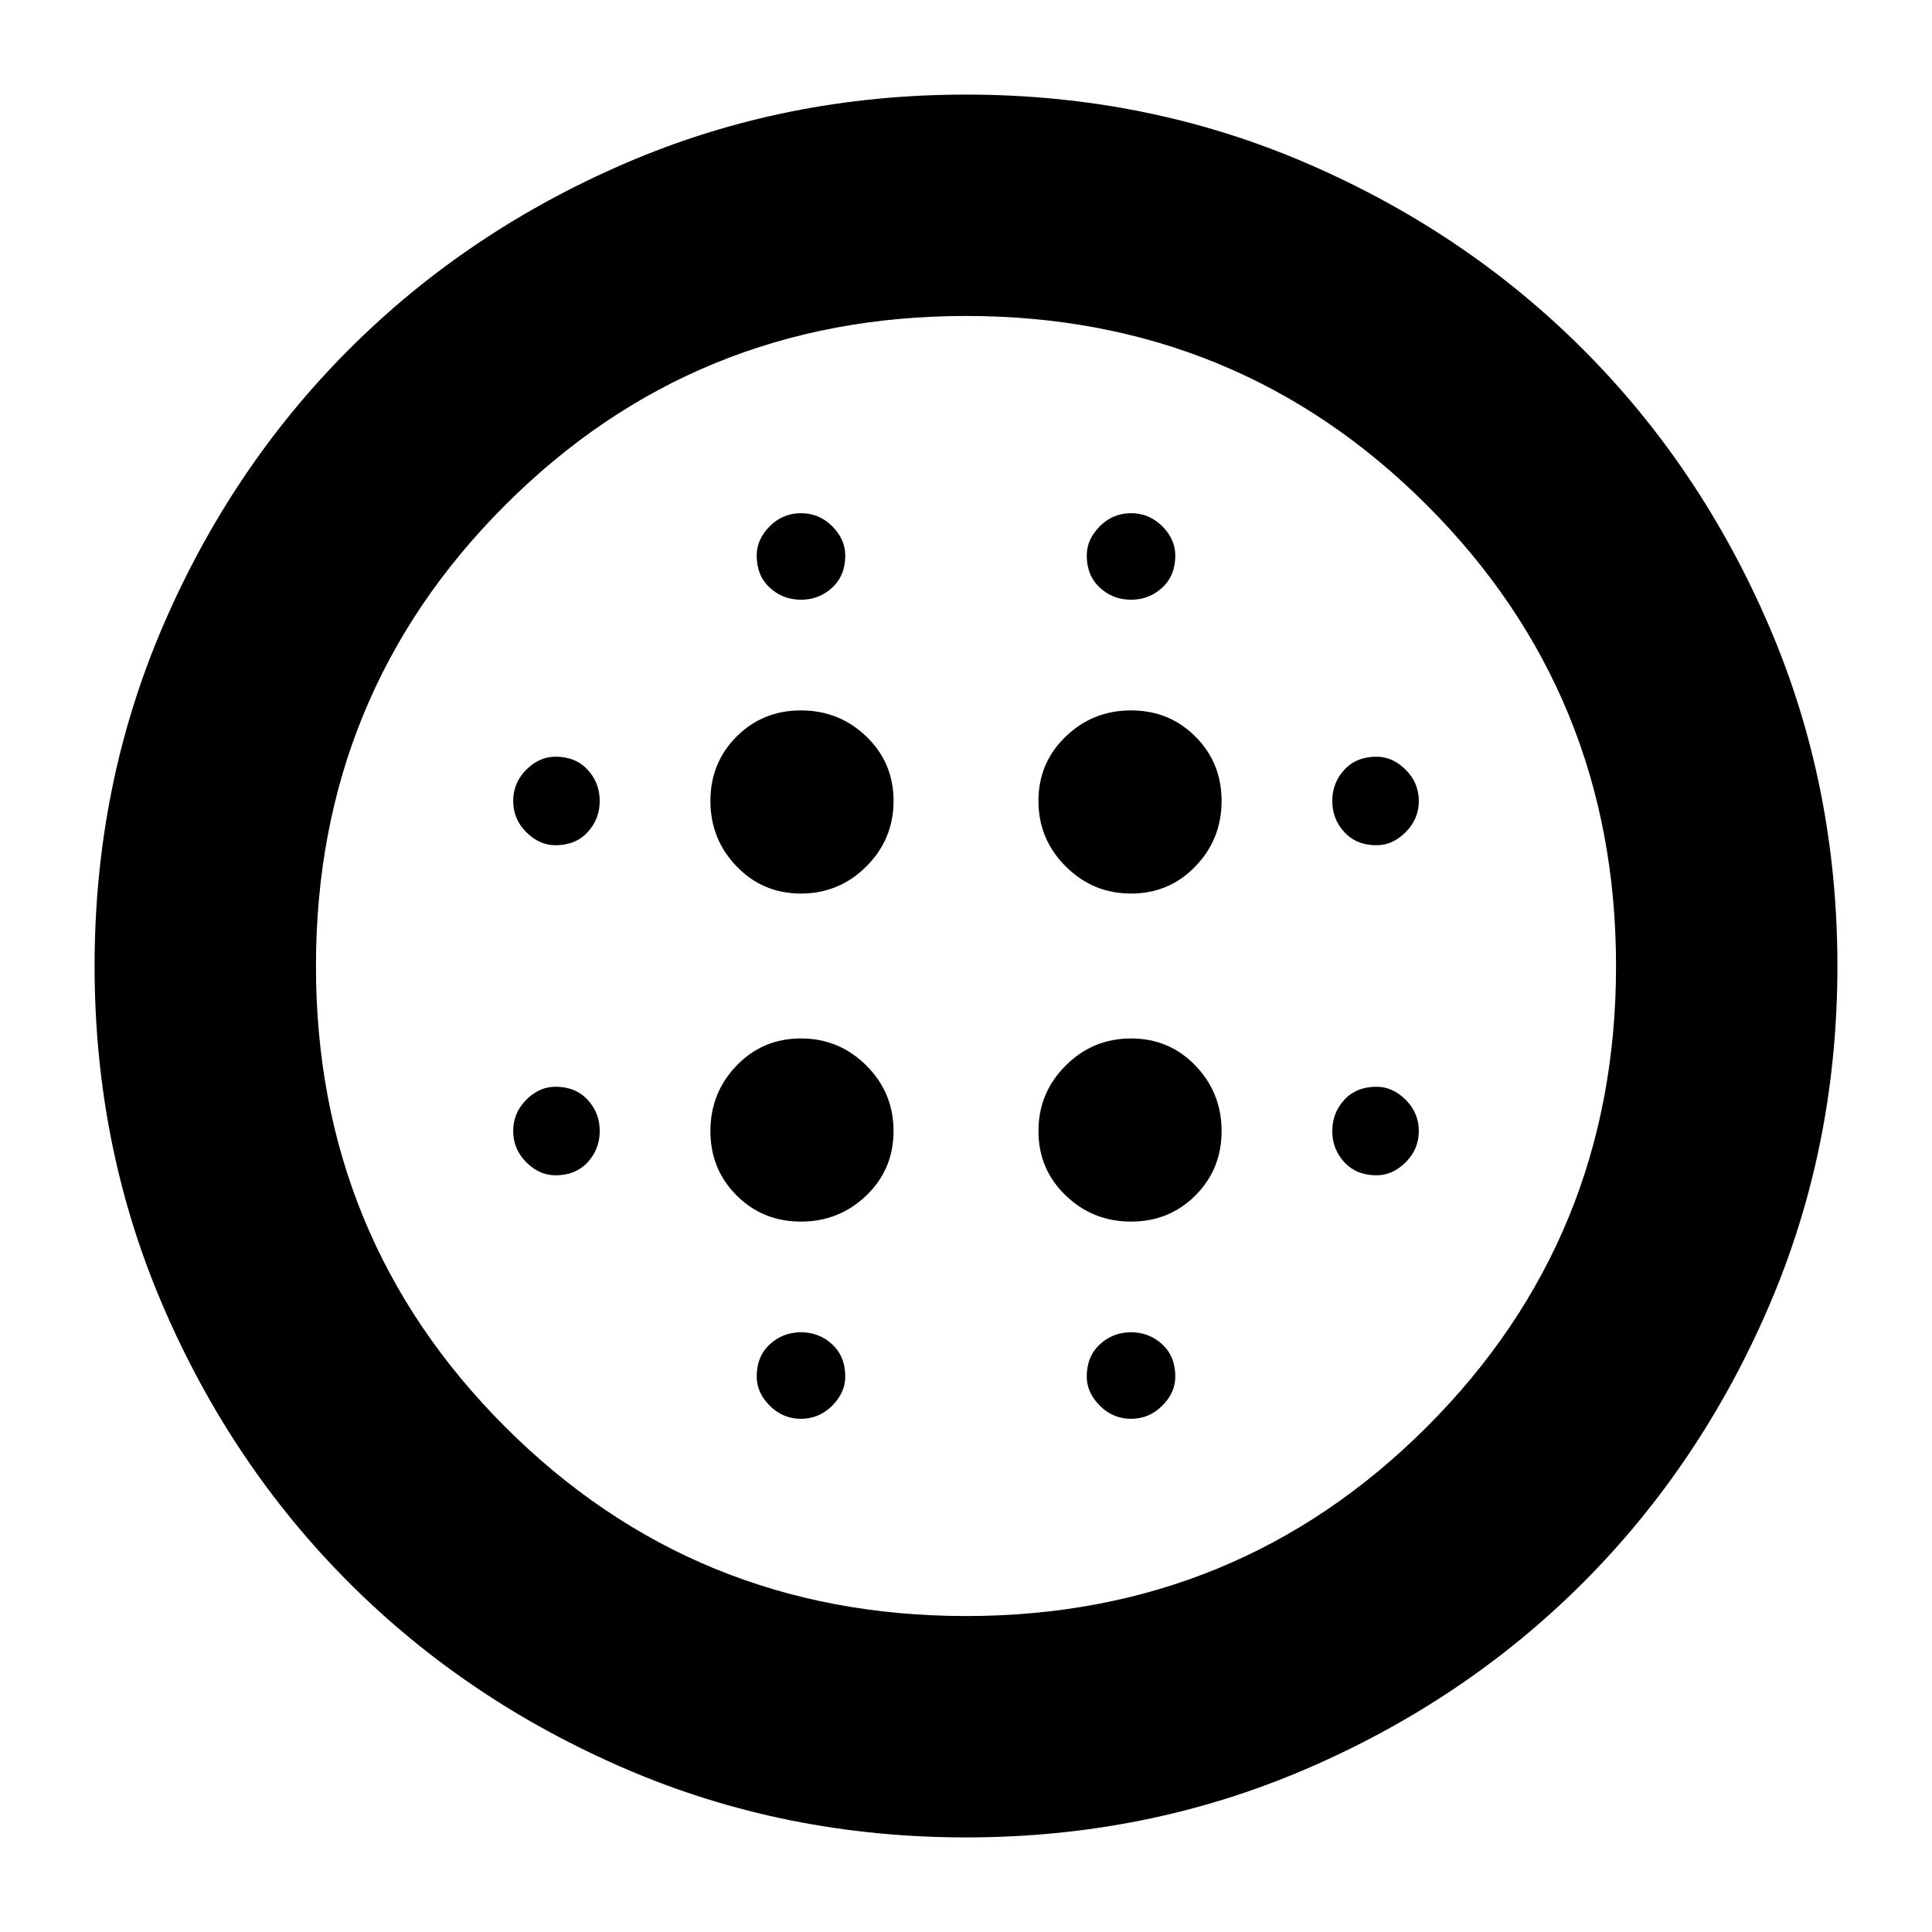 <svg xmlns="http://www.w3.org/2000/svg" height="24" width="24"><path d="M9.95 11.1Q10.425 11.1 10.763 10.762Q11.1 10.425 11.1 9.95Q11.1 9.475 10.763 9.15Q10.425 8.825 9.95 8.825Q9.475 8.825 9.15 9.15Q8.825 9.475 8.825 9.95Q8.825 10.425 9.15 10.762Q9.475 11.1 9.95 11.1ZM9.95 15.175Q10.425 15.175 10.763 14.85Q11.1 14.525 11.1 14.05Q11.1 13.575 10.763 13.237Q10.425 12.9 9.95 12.9Q9.475 12.9 9.15 13.237Q8.825 13.575 8.825 14.05Q8.825 14.525 9.15 14.85Q9.475 15.175 9.95 15.175ZM6.9 10.5Q7.15 10.5 7.3 10.337Q7.45 10.175 7.45 9.95Q7.45 9.725 7.3 9.562Q7.15 9.4 6.9 9.4Q6.7 9.4 6.537 9.562Q6.375 9.725 6.375 9.95Q6.375 10.175 6.537 10.337Q6.7 10.5 6.9 10.5ZM9.95 17.625Q10.175 17.625 10.338 17.462Q10.5 17.3 10.5 17.1Q10.5 16.85 10.338 16.7Q10.175 16.55 9.95 16.55Q9.725 16.55 9.562 16.7Q9.4 16.85 9.4 17.1Q9.4 17.3 9.562 17.462Q9.725 17.625 9.95 17.625ZM6.9 14.6Q7.15 14.6 7.3 14.438Q7.45 14.275 7.45 14.05Q7.45 13.825 7.3 13.662Q7.15 13.5 6.9 13.5Q6.7 13.5 6.537 13.662Q6.375 13.825 6.375 14.05Q6.375 14.275 6.537 14.438Q6.7 14.6 6.9 14.6ZM9.95 7.45Q10.175 7.45 10.338 7.3Q10.5 7.15 10.5 6.9Q10.5 6.7 10.338 6.537Q10.175 6.375 9.95 6.375Q9.725 6.375 9.562 6.537Q9.4 6.7 9.4 6.9Q9.4 7.15 9.562 7.3Q9.725 7.45 9.95 7.45ZM14.05 11.1Q14.525 11.1 14.85 10.762Q15.175 10.425 15.175 9.95Q15.175 9.475 14.85 9.15Q14.525 8.825 14.05 8.825Q13.575 8.825 13.238 9.15Q12.9 9.475 12.9 9.95Q12.9 10.425 13.238 10.762Q13.575 11.1 14.05 11.1ZM14.05 7.45Q14.275 7.45 14.438 7.3Q14.6 7.15 14.6 6.9Q14.6 6.7 14.438 6.537Q14.275 6.375 14.05 6.375Q13.825 6.375 13.663 6.537Q13.5 6.7 13.5 6.9Q13.5 7.15 13.663 7.3Q13.825 7.45 14.05 7.45ZM17.1 14.6Q17.3 14.6 17.462 14.438Q17.625 14.275 17.625 14.05Q17.625 13.825 17.462 13.662Q17.3 13.5 17.1 13.5Q16.85 13.5 16.7 13.662Q16.55 13.825 16.55 14.05Q16.55 14.275 16.7 14.438Q16.85 14.6 17.1 14.6ZM17.1 10.5Q17.3 10.5 17.462 10.337Q17.625 10.175 17.625 9.95Q17.625 9.725 17.462 9.562Q17.3 9.4 17.1 9.4Q16.85 9.4 16.7 9.562Q16.55 9.725 16.55 9.95Q16.55 10.175 16.7 10.337Q16.85 10.5 17.1 10.5ZM12 22.825Q9.75 22.825 7.775 21.975Q5.8 21.125 4.338 19.663Q2.875 18.2 2.025 16.225Q1.175 14.25 1.175 12Q1.175 9.75 2.025 7.775Q2.875 5.8 4.338 4.338Q5.8 2.875 7.775 2.025Q9.75 1.175 12 1.175Q14.25 1.175 16.225 2.025Q18.2 2.875 19.663 4.338Q21.125 5.8 21.975 7.775Q22.825 9.75 22.825 12Q22.825 14.25 21.975 16.225Q21.125 18.2 19.663 19.663Q18.2 21.125 16.225 21.975Q14.25 22.825 12 22.825ZM12 20.075Q15.375 20.075 17.725 17.725Q20.075 15.375 20.075 12Q20.075 8.625 17.725 6.275Q15.375 3.925 12 3.925Q8.625 3.925 6.275 6.275Q3.925 8.625 3.925 12Q3.925 15.375 6.275 17.725Q8.625 20.075 12 20.075ZM14.05 17.625Q14.275 17.625 14.438 17.462Q14.6 17.3 14.6 17.1Q14.6 16.85 14.438 16.7Q14.275 16.55 14.05 16.55Q13.825 16.55 13.663 16.7Q13.5 16.85 13.5 17.1Q13.5 17.3 13.663 17.462Q13.825 17.625 14.05 17.625ZM14.05 15.175Q14.525 15.175 14.85 14.85Q15.175 14.525 15.175 14.05Q15.175 13.575 14.85 13.237Q14.525 12.9 14.05 12.9Q13.575 12.9 13.238 13.237Q12.9 13.575 12.9 14.05Q12.9 14.525 13.238 14.85Q13.575 15.175 14.05 15.175ZM12 12Q12 12 12 12Q12 12 12 12Q12 12 12 12Q12 12 12 12Q12 12 12 12Q12 12 12 12Q12 12 12 12Q12 12 12 12Z"/></svg>